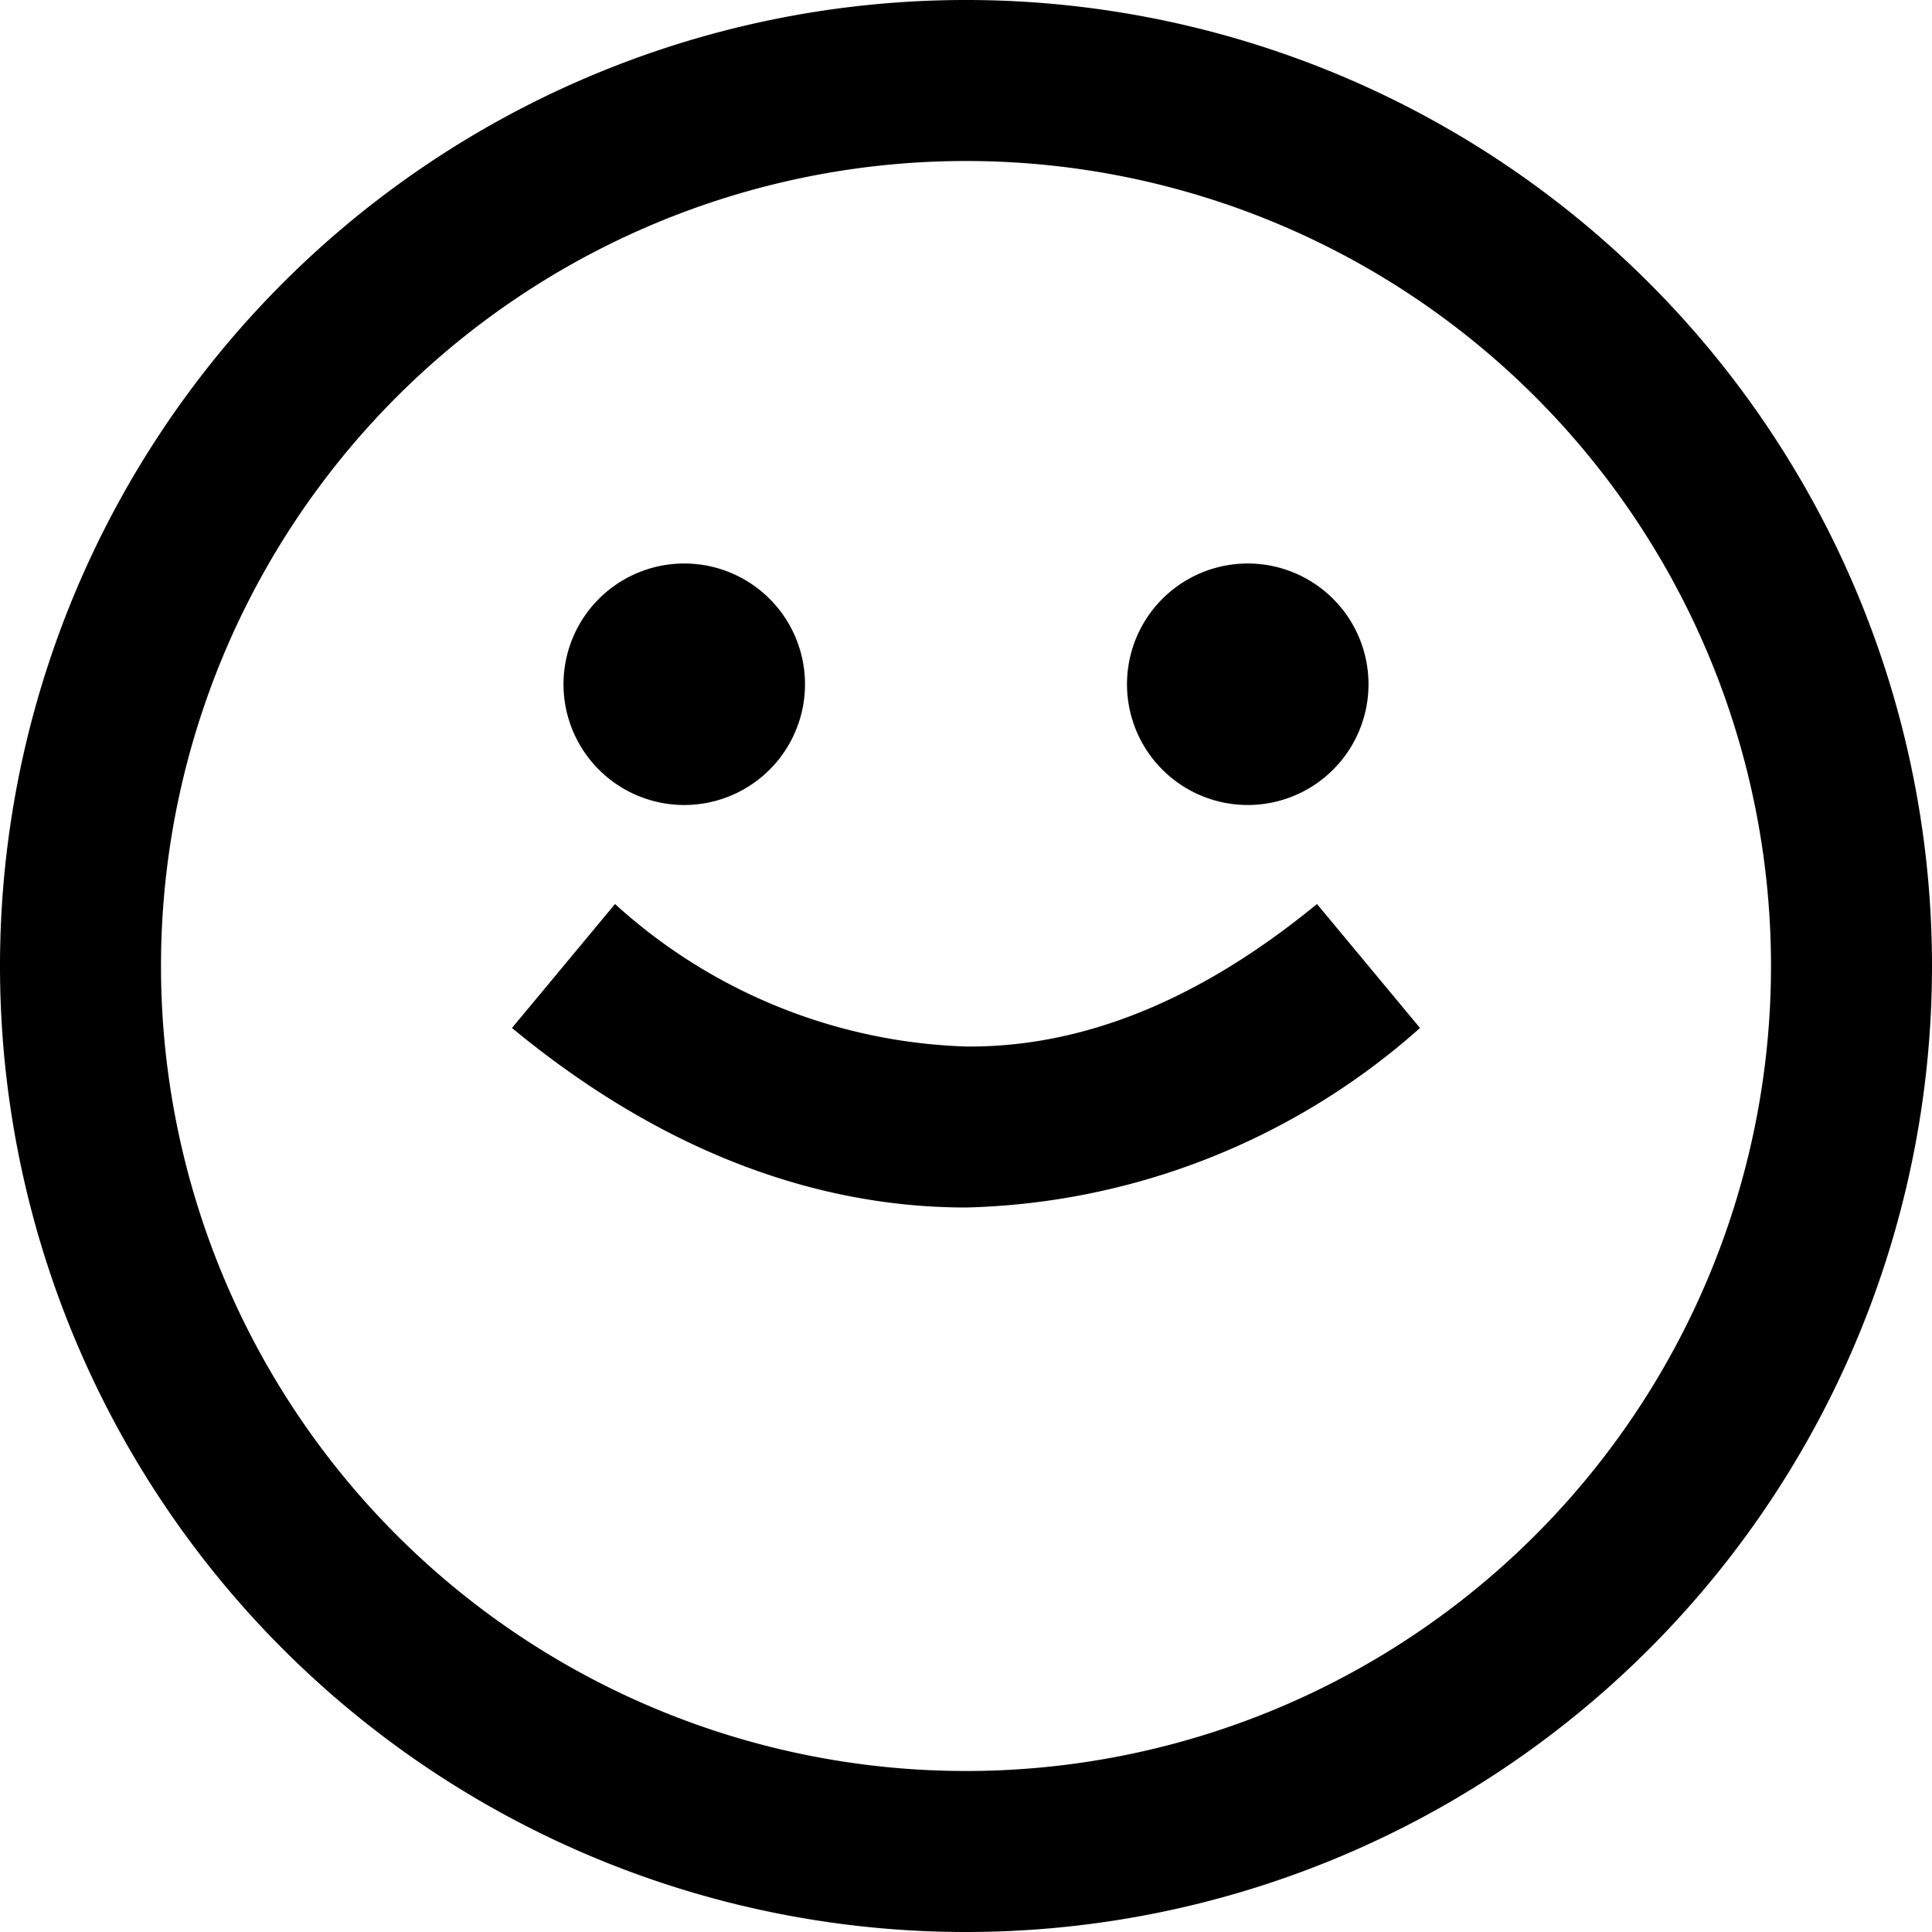 <svg xmlns="http://www.w3.org/2000/svg" width="24" height="24"><path d="M7 8.5a1.5 1.5 0 1 1 3 0 1.5 1.5 0 0 1-3 0m10 0a1.5 1.5 0 1 1-3 0 1.5 1.5 0 0 1 3 0m.64 4.27A8.8 8.8 0 0 1 12 15c-2 0-3.91-.8-5.64-2.23l1.28-1.54A6.8 6.8 0 0 0 12 13q2.18.02 4.36-1.77zM24 12a12 12 0 1 1-24 0 12 12 0 0 1 24 0M12 2a10 10 0 1 0 0 20 10 10 0 0 0 0-20"/></svg>